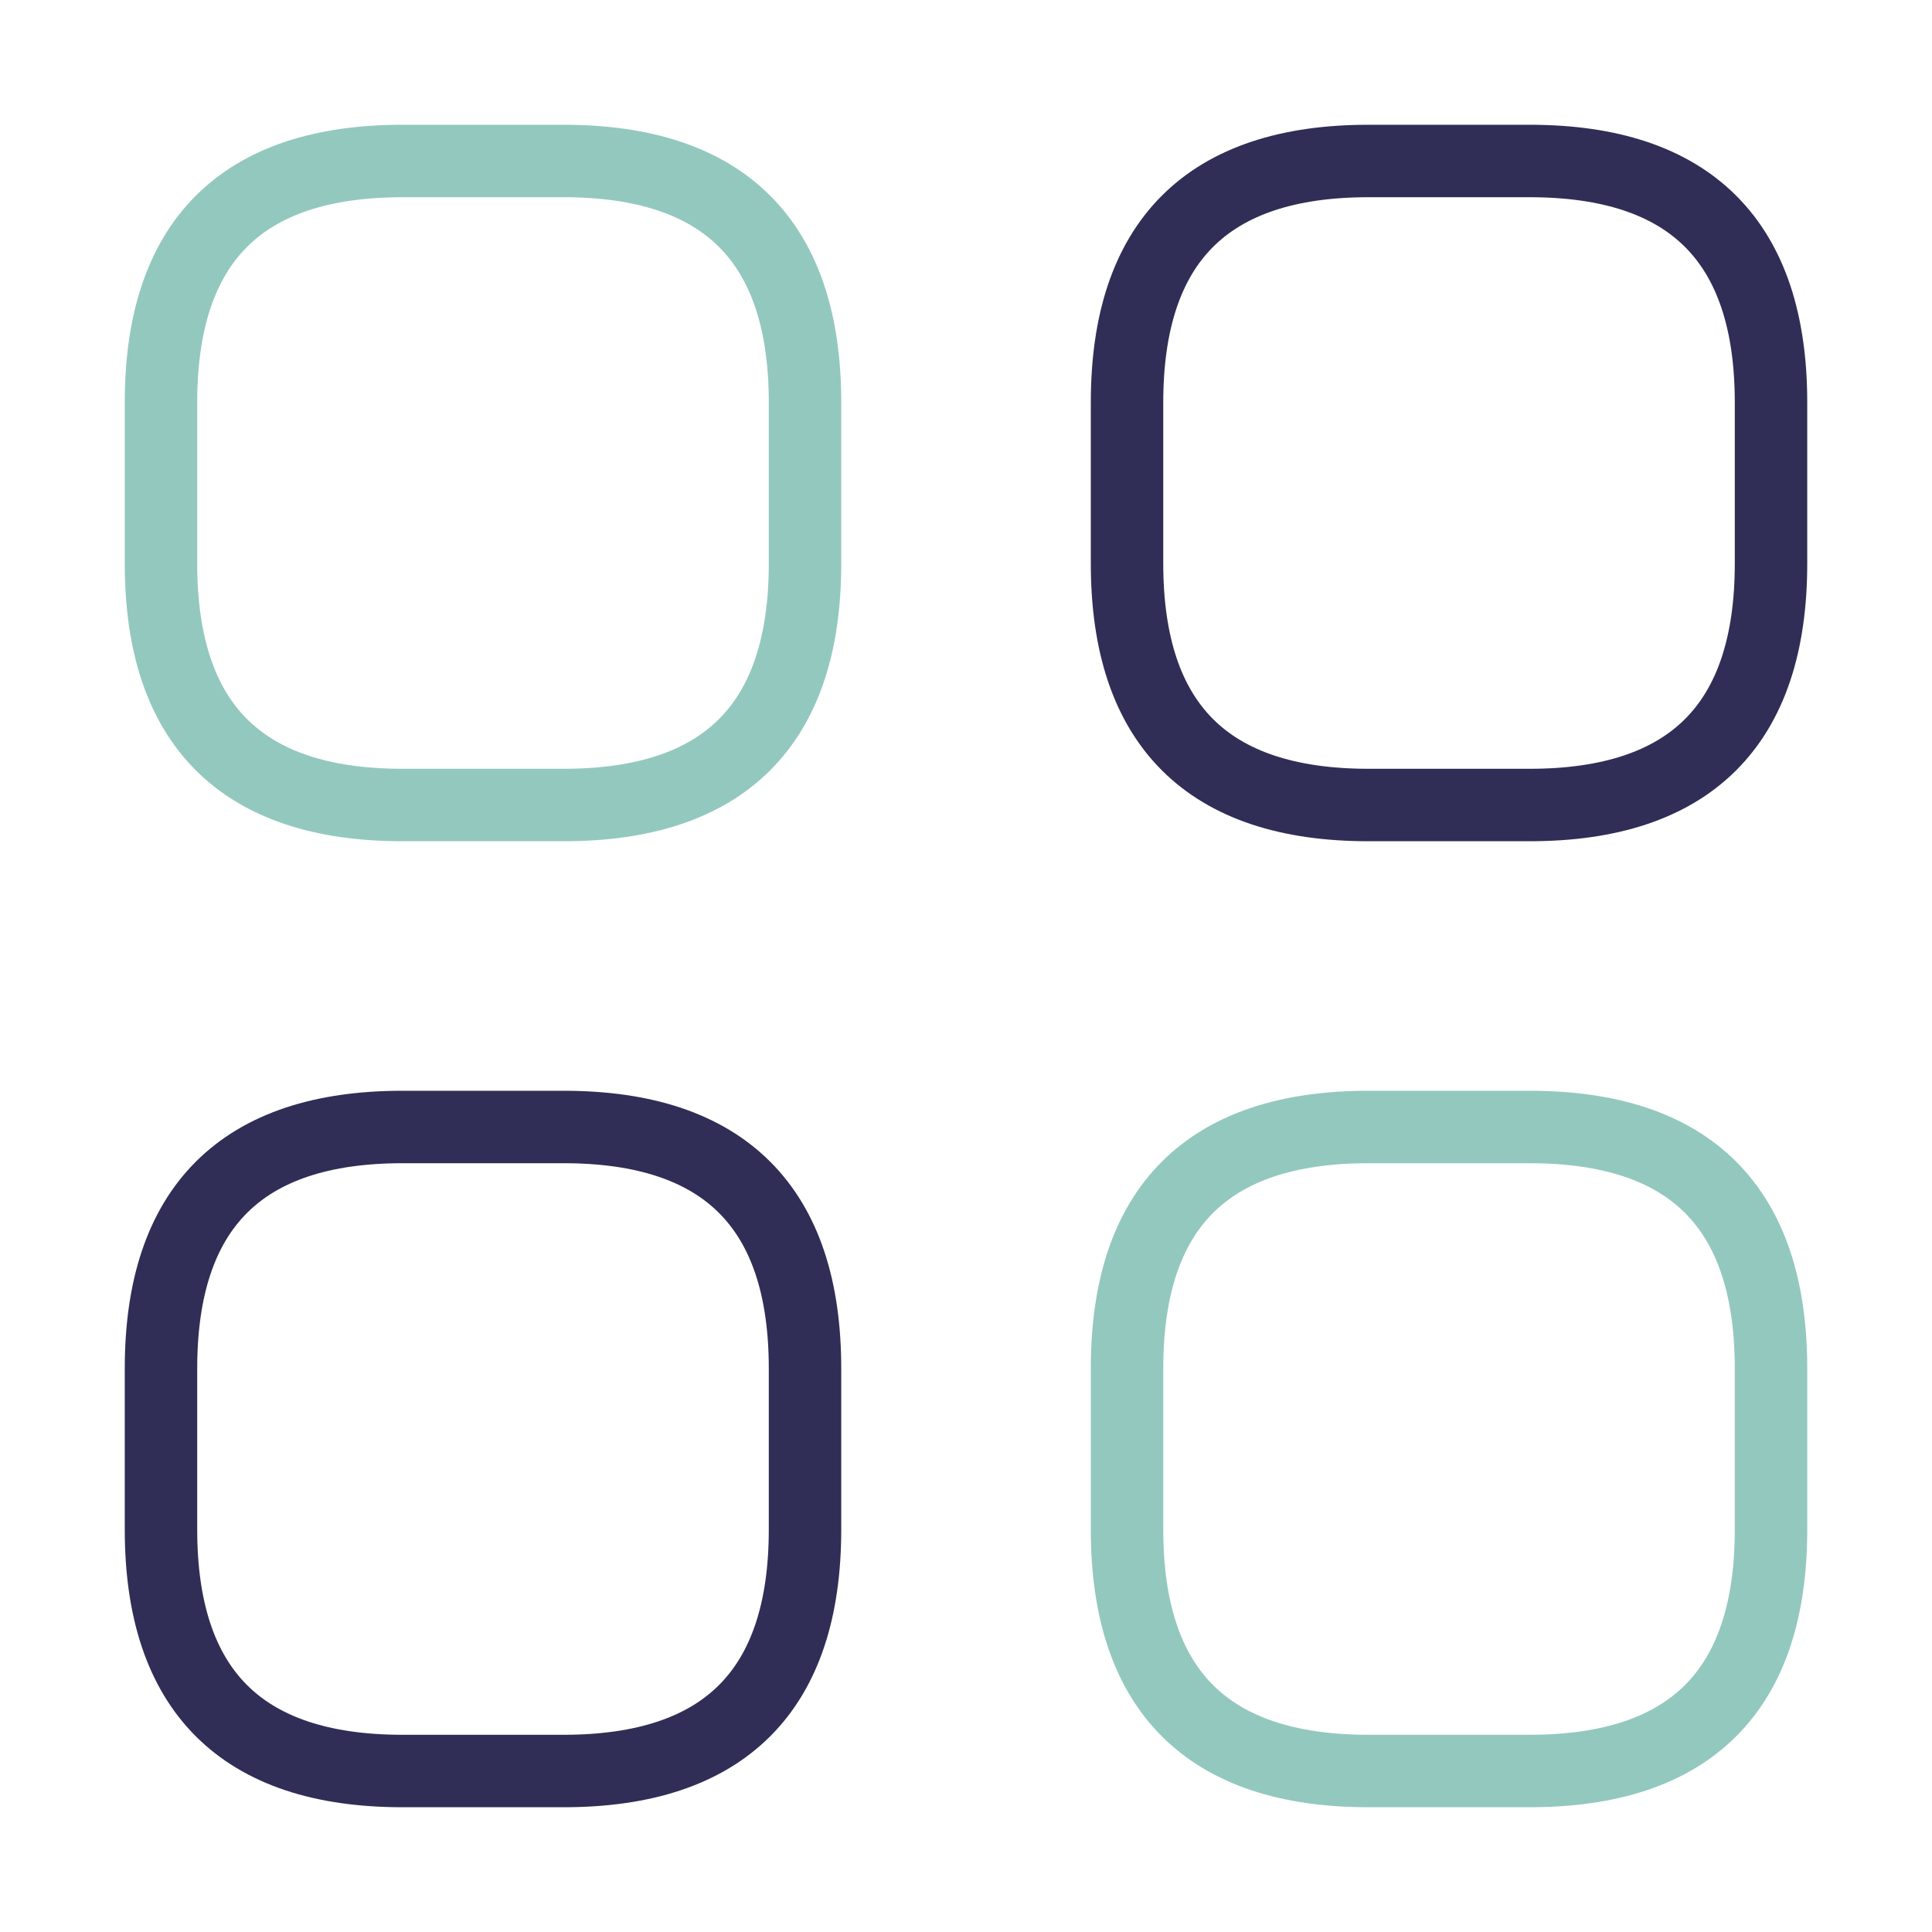 <svg width="40" height="40" viewBox="0 0 40 40" fill="none" xmlns="http://www.w3.org/2000/svg">
<g id="vuesax/twotone/category">
<g id="category">
<path id="Vector" d="M8.334 16.667H11.667C15 16.667 16.667 15 16.667 11.667V8.333C16.667 5 15 3.333 11.667 3.333H8.334C5 3.333 3.333 5 3.333 8.333V11.667C3.333 15 5 16.667 8.334 16.667Z" stroke="#93C8BF" stroke-width="1.5" stroke-miterlimit="10" stroke-linecap="round" stroke-linejoin="round"/>
<path id="Vector_2" d="M28.334 16.667H31.667C35 16.667 36.667 15 36.667 11.667V8.333C36.667 5 35 3.333 31.667 3.333H28.334C25 3.333 23.334 5 23.334 8.333V11.667C23.334 15 25 16.667 28.334 16.667Z" stroke="#302E56" stroke-width="1.5" stroke-miterlimit="10" stroke-linecap="round" stroke-linejoin="round"/>
<path id="Vector_3" d="M28.334 36.667H31.667C35 36.667 36.667 35 36.667 31.667V28.333C36.667 25 35 23.333 31.667 23.333H28.334C25 23.333 23.334 25 23.334 28.333V31.667C23.334 35 25 36.667 28.334 36.667Z" stroke="#93C8BF" stroke-width="1.5" stroke-miterlimit="10" stroke-linecap="round" stroke-linejoin="round"/>
<path id="Vector_4" d="M8.334 36.667H11.667C15 36.667 16.667 35 16.667 31.667V28.333C16.667 25 15 23.333 11.667 23.333H8.334C5 23.333 3.333 25 3.333 28.333V31.667C3.333 35 5 36.667 8.334 36.667Z" stroke="#302E56" stroke-width="1.5" stroke-miterlimit="10" stroke-linecap="round" stroke-linejoin="round"/>
</g>
</g>
</svg>
